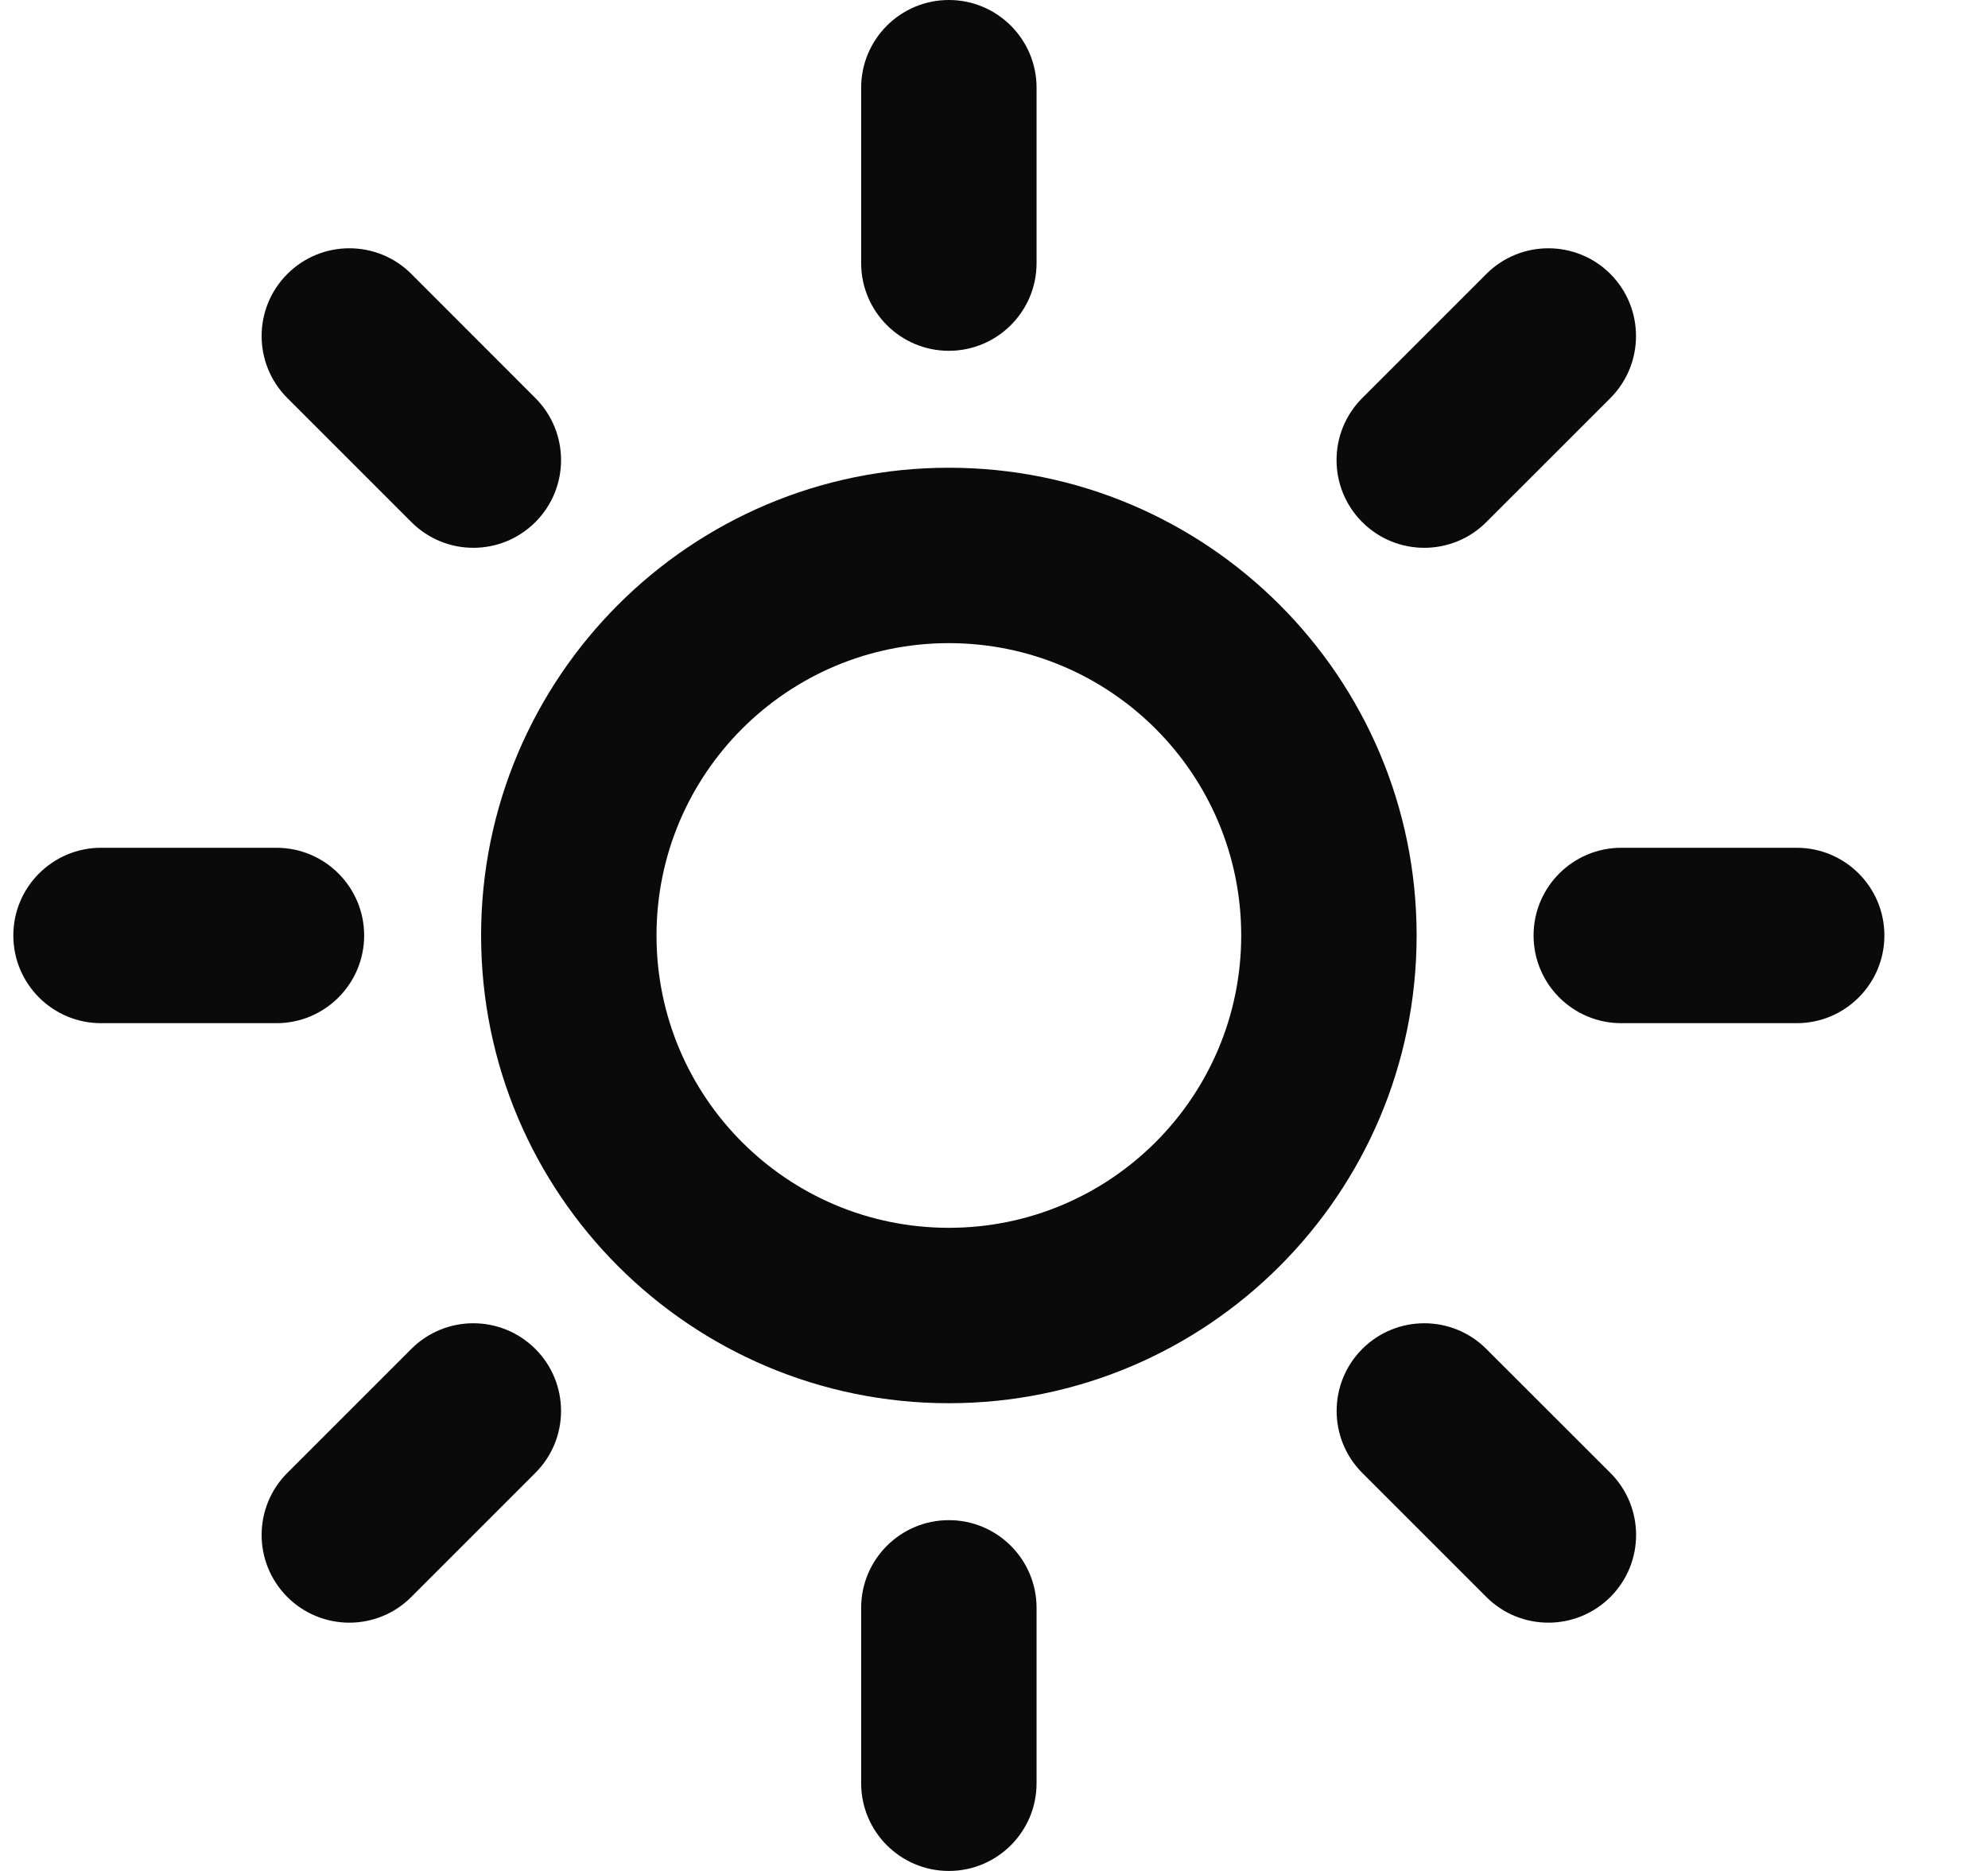 <svg width="17" height="16" viewBox="0 0 17 16" fill="none" xmlns="http://www.w3.org/2000/svg">
<path fill-rule="evenodd" clip-rule="evenodd" d="M8.114 10.5C9.494 10.5 10.614 9.381 10.614 8C10.614 6.619 9.494 5.5 8.114 5.5C6.733 5.5 5.614 6.619 5.614 8C5.614 9.381 6.733 10.5 8.114 10.5ZM8.114 12C10.323 12 12.114 10.209 12.114 8C12.114 5.791 10.323 4 8.114 4C5.905 4 4.114 5.791 4.114 8C4.114 10.209 5.905 12 8.114 12Z" fill="#0A0A0A"/>
<path fill-rule="evenodd" clip-rule="evenodd" d="M8.114 0C8.528 0 8.864 0.336 8.864 0.75V2.25C8.864 2.664 8.528 3 8.114 3C7.7 3 7.364 2.664 7.364 2.25V0.75C7.364 0.336 7.7 0 8.114 0ZM8.114 13C8.528 13 8.864 13.336 8.864 13.75V15.25C8.864 15.664 8.528 16 8.114 16C7.7 16 7.364 15.664 7.364 15.25V13.75C7.364 13.336 7.7 13 8.114 13Z" fill="#0A0A0A"/>
<path fill-rule="evenodd" clip-rule="evenodd" d="M2.457 2.343C2.75 2.05 3.225 2.05 3.518 2.343L4.578 3.404C4.871 3.697 4.871 4.172 4.578 4.465C4.285 4.758 3.811 4.758 3.518 4.465L2.457 3.404C2.164 3.111 2.164 2.636 2.457 2.343ZM11.649 11.536C11.942 11.243 12.417 11.243 12.71 11.536L13.771 12.596C14.064 12.889 14.064 13.364 13.771 13.657C13.478 13.95 13.003 13.95 12.71 13.657L11.649 12.596C11.357 12.303 11.357 11.829 11.649 11.536Z" fill="#0A0A0A"/>
<path fill-rule="evenodd" clip-rule="evenodd" d="M16.114 8C16.114 8.414 15.778 8.75 15.364 8.75H13.864C13.45 8.75 13.114 8.414 13.114 8C13.114 7.586 13.45 7.25 13.864 7.25H15.364C15.778 7.25 16.114 7.586 16.114 8ZM3.114 8C3.114 8.414 2.778 8.75 2.364 8.75H0.864C0.45 8.75 0.114 8.414 0.114 8C0.114 7.586 0.45 7.25 0.864 7.25H2.364C2.778 7.25 3.114 7.586 3.114 8Z" fill="#0A0A0A"/>
<path fill-rule="evenodd" clip-rule="evenodd" d="M13.771 2.343C14.063 2.636 14.063 3.111 13.771 3.404L12.71 4.465C12.417 4.758 11.942 4.758 11.649 4.465C11.356 4.172 11.356 3.697 11.649 3.404L12.71 2.343C13.003 2.05 13.478 2.05 13.771 2.343ZM4.578 11.536C4.871 11.829 4.871 12.303 4.578 12.596L3.517 13.657C3.225 13.95 2.75 13.95 2.457 13.657C2.164 13.364 2.164 12.889 2.457 12.596L3.517 11.536C3.81 11.243 4.285 11.243 4.578 11.536Z" fill="#0A0A0A"/>
</svg>
